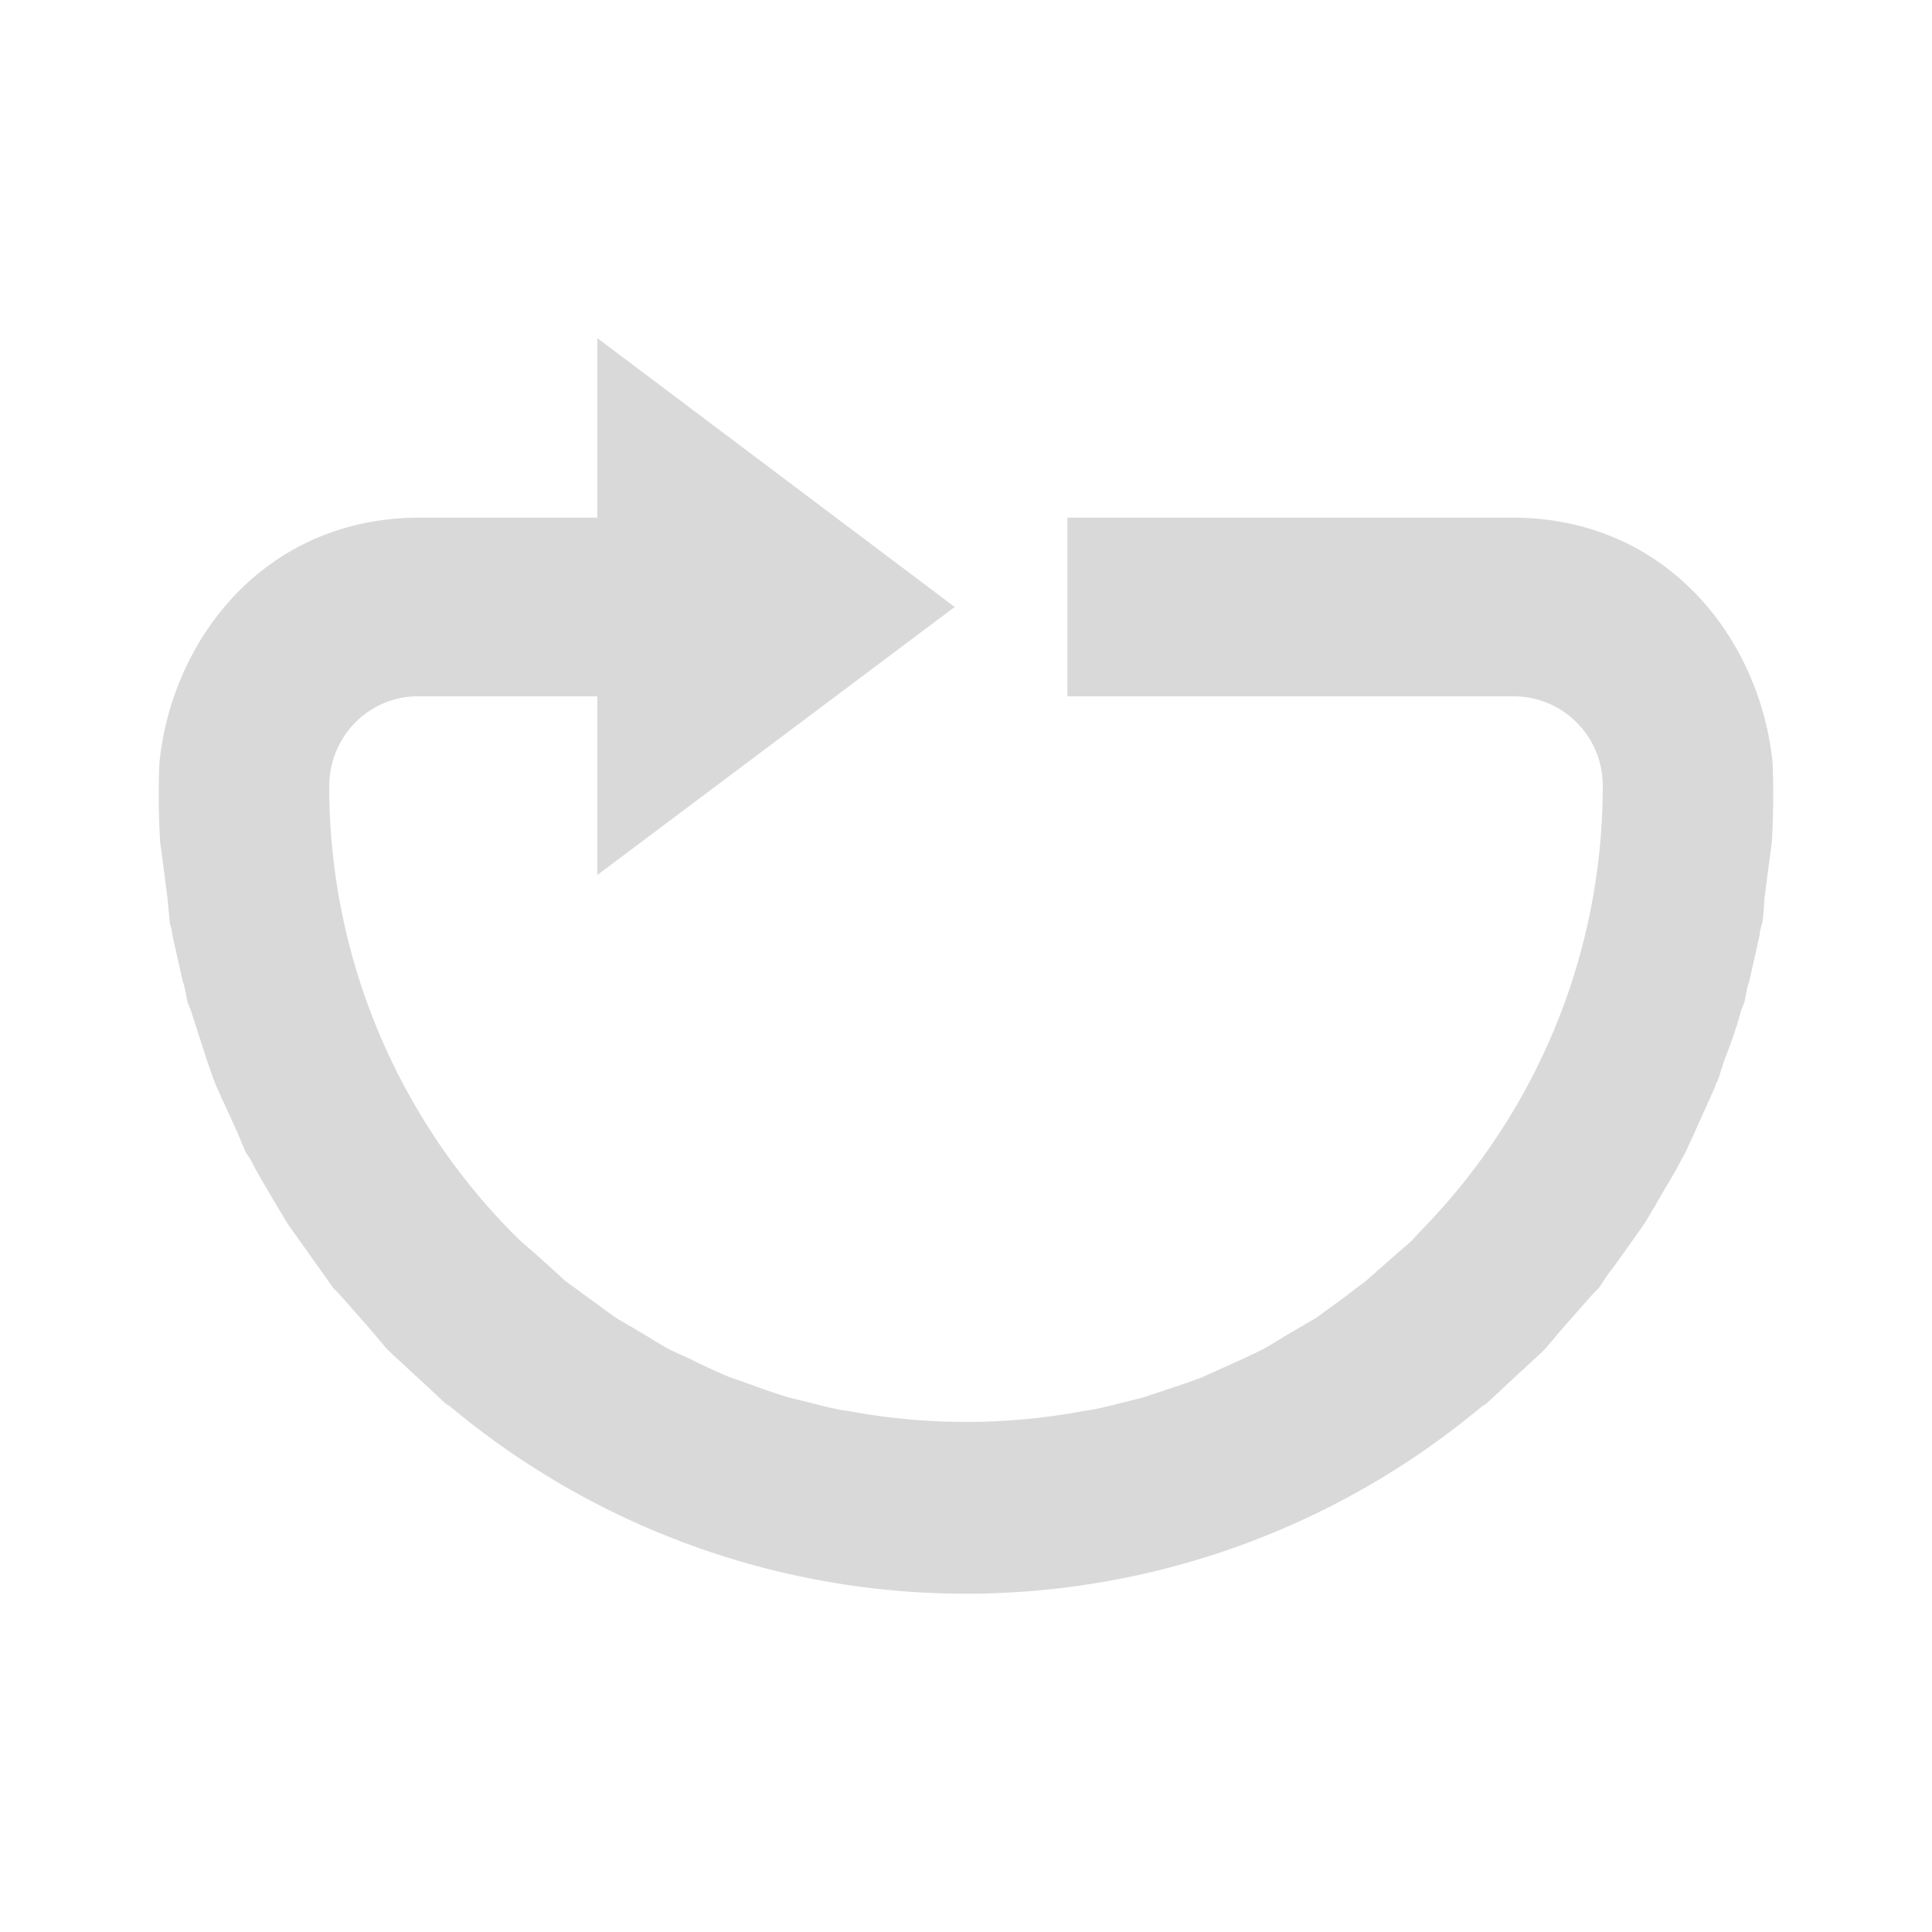 <svg xmlns="http://www.w3.org/2000/svg" width="24" height="24"><path d="M7.42 4.2v2.23H5.2c-1.93.01-3.07 1.53-3.22 3.05a9.7 9.7 0 0 0 .01.99l.02.14.07.54.03.32c.01.04.03.09.03.14l.13.58c.03.08.04.17.06.26l.04.1.2.62.08.23.04.1.26.57.1.24.06.09c.1.2.22.39.33.58l.12.2.04.06.37.52.17.24.06.06.38.43.22.26.05.05.4.37.29.27.05.03a9.99 9.99 0 0 0 12.82 0l.05-.03.29-.27.4-.37.05-.05.22-.26.38-.43.06-.06c.06-.08.1-.16.17-.24l.37-.52.04-.06.12-.2c.11-.2.23-.38.33-.58l.05-.09.11-.24.26-.58c0-.03.03-.06.04-.1l.07-.22c.08-.2.15-.4.21-.62l.04-.1c.02-.09.03-.18.06-.26l.13-.58c0-.05.02-.1.03-.14.02-.1.02-.21.03-.32l.07-.54.02-.14a10.04 10.04 0 0 0 .01-.99c-.15-1.52-1.29-3.04-3.22-3.05h-5.54v2.22h5.54c.62 0 1.11.5 1.11 1.11 0 2.16-.87 4.12-2.28 5.55l-.09.1-.23.2-.34.3-.29.22-.33.24-.29.17c-.14.08-.27.17-.41.24l-.21.1-.51.23-.22.08-.51.17-.28.07c-.16.04-.31.08-.47.1a7.93 7.93 0 0 1-2.9 0c-.16-.02-.31-.06-.47-.1l-.28-.07a7.9 7.9 0 0 1-.5-.17l-.23-.08a7.92 7.92 0 0 1-.5-.23l-.22-.1c-.14-.07-.27-.16-.41-.24l-.29-.17-.33-.24-.3-.22-.33-.3-.23-.2a7.89 7.89 0 0 1-2.37-5.64c0-.63.5-1.12 1.1-1.12h2.23v2.22l4.44-3.33z" fill="gray" fill-opacity=".3" stroke-width="1.11"/></svg>